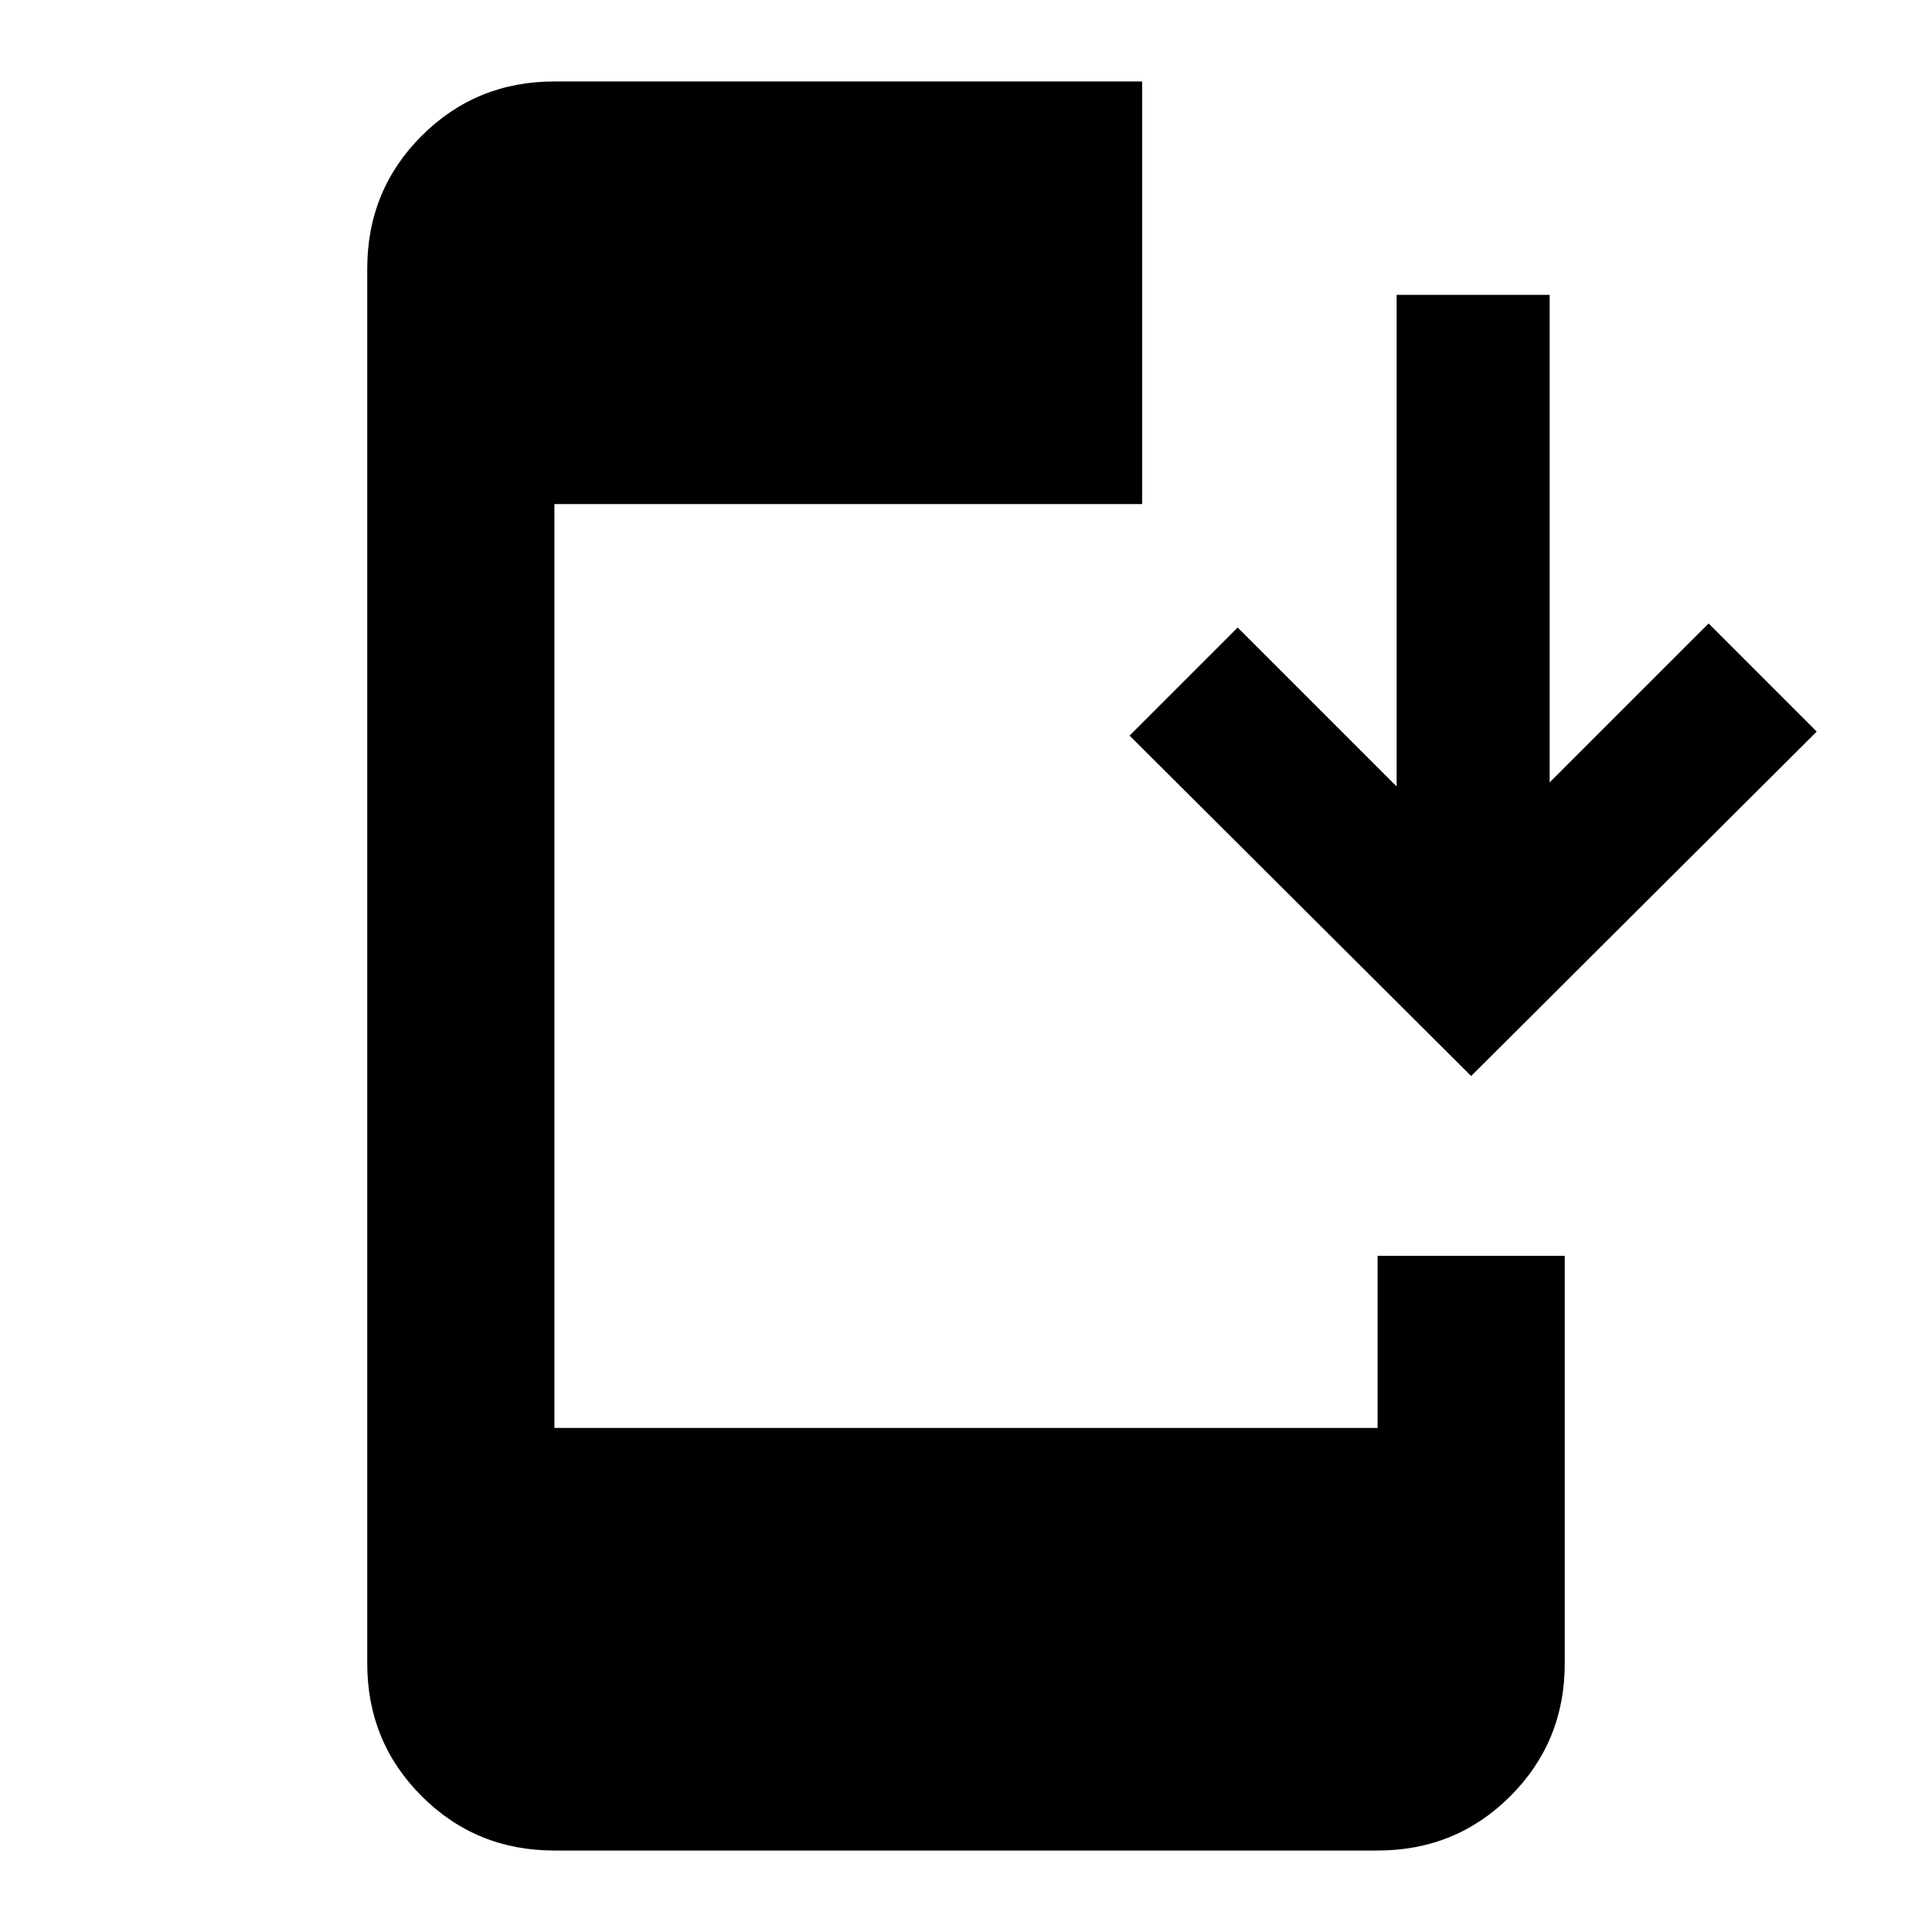 <svg xmlns="http://www.w3.org/2000/svg" height="20" viewBox="0 -960 960 960" width="20"><path d="M275.48-40.48q-38.94 0-65.97-27.03t-27.03-65.97v-693.04q0-38.94 27.03-65.97t65.97-27.03h292.04v210H275.48v459.04h409.04V-336h93v202.52q0 38.94-27.03 65.97t-65.97 27.03H275.48ZM731-425.33 561.28-594.48 615-648.2l78.98 78.98V-813.5h76.04v242.28L849-650.2l53.72 53.72L731-425.33Z"/></svg>